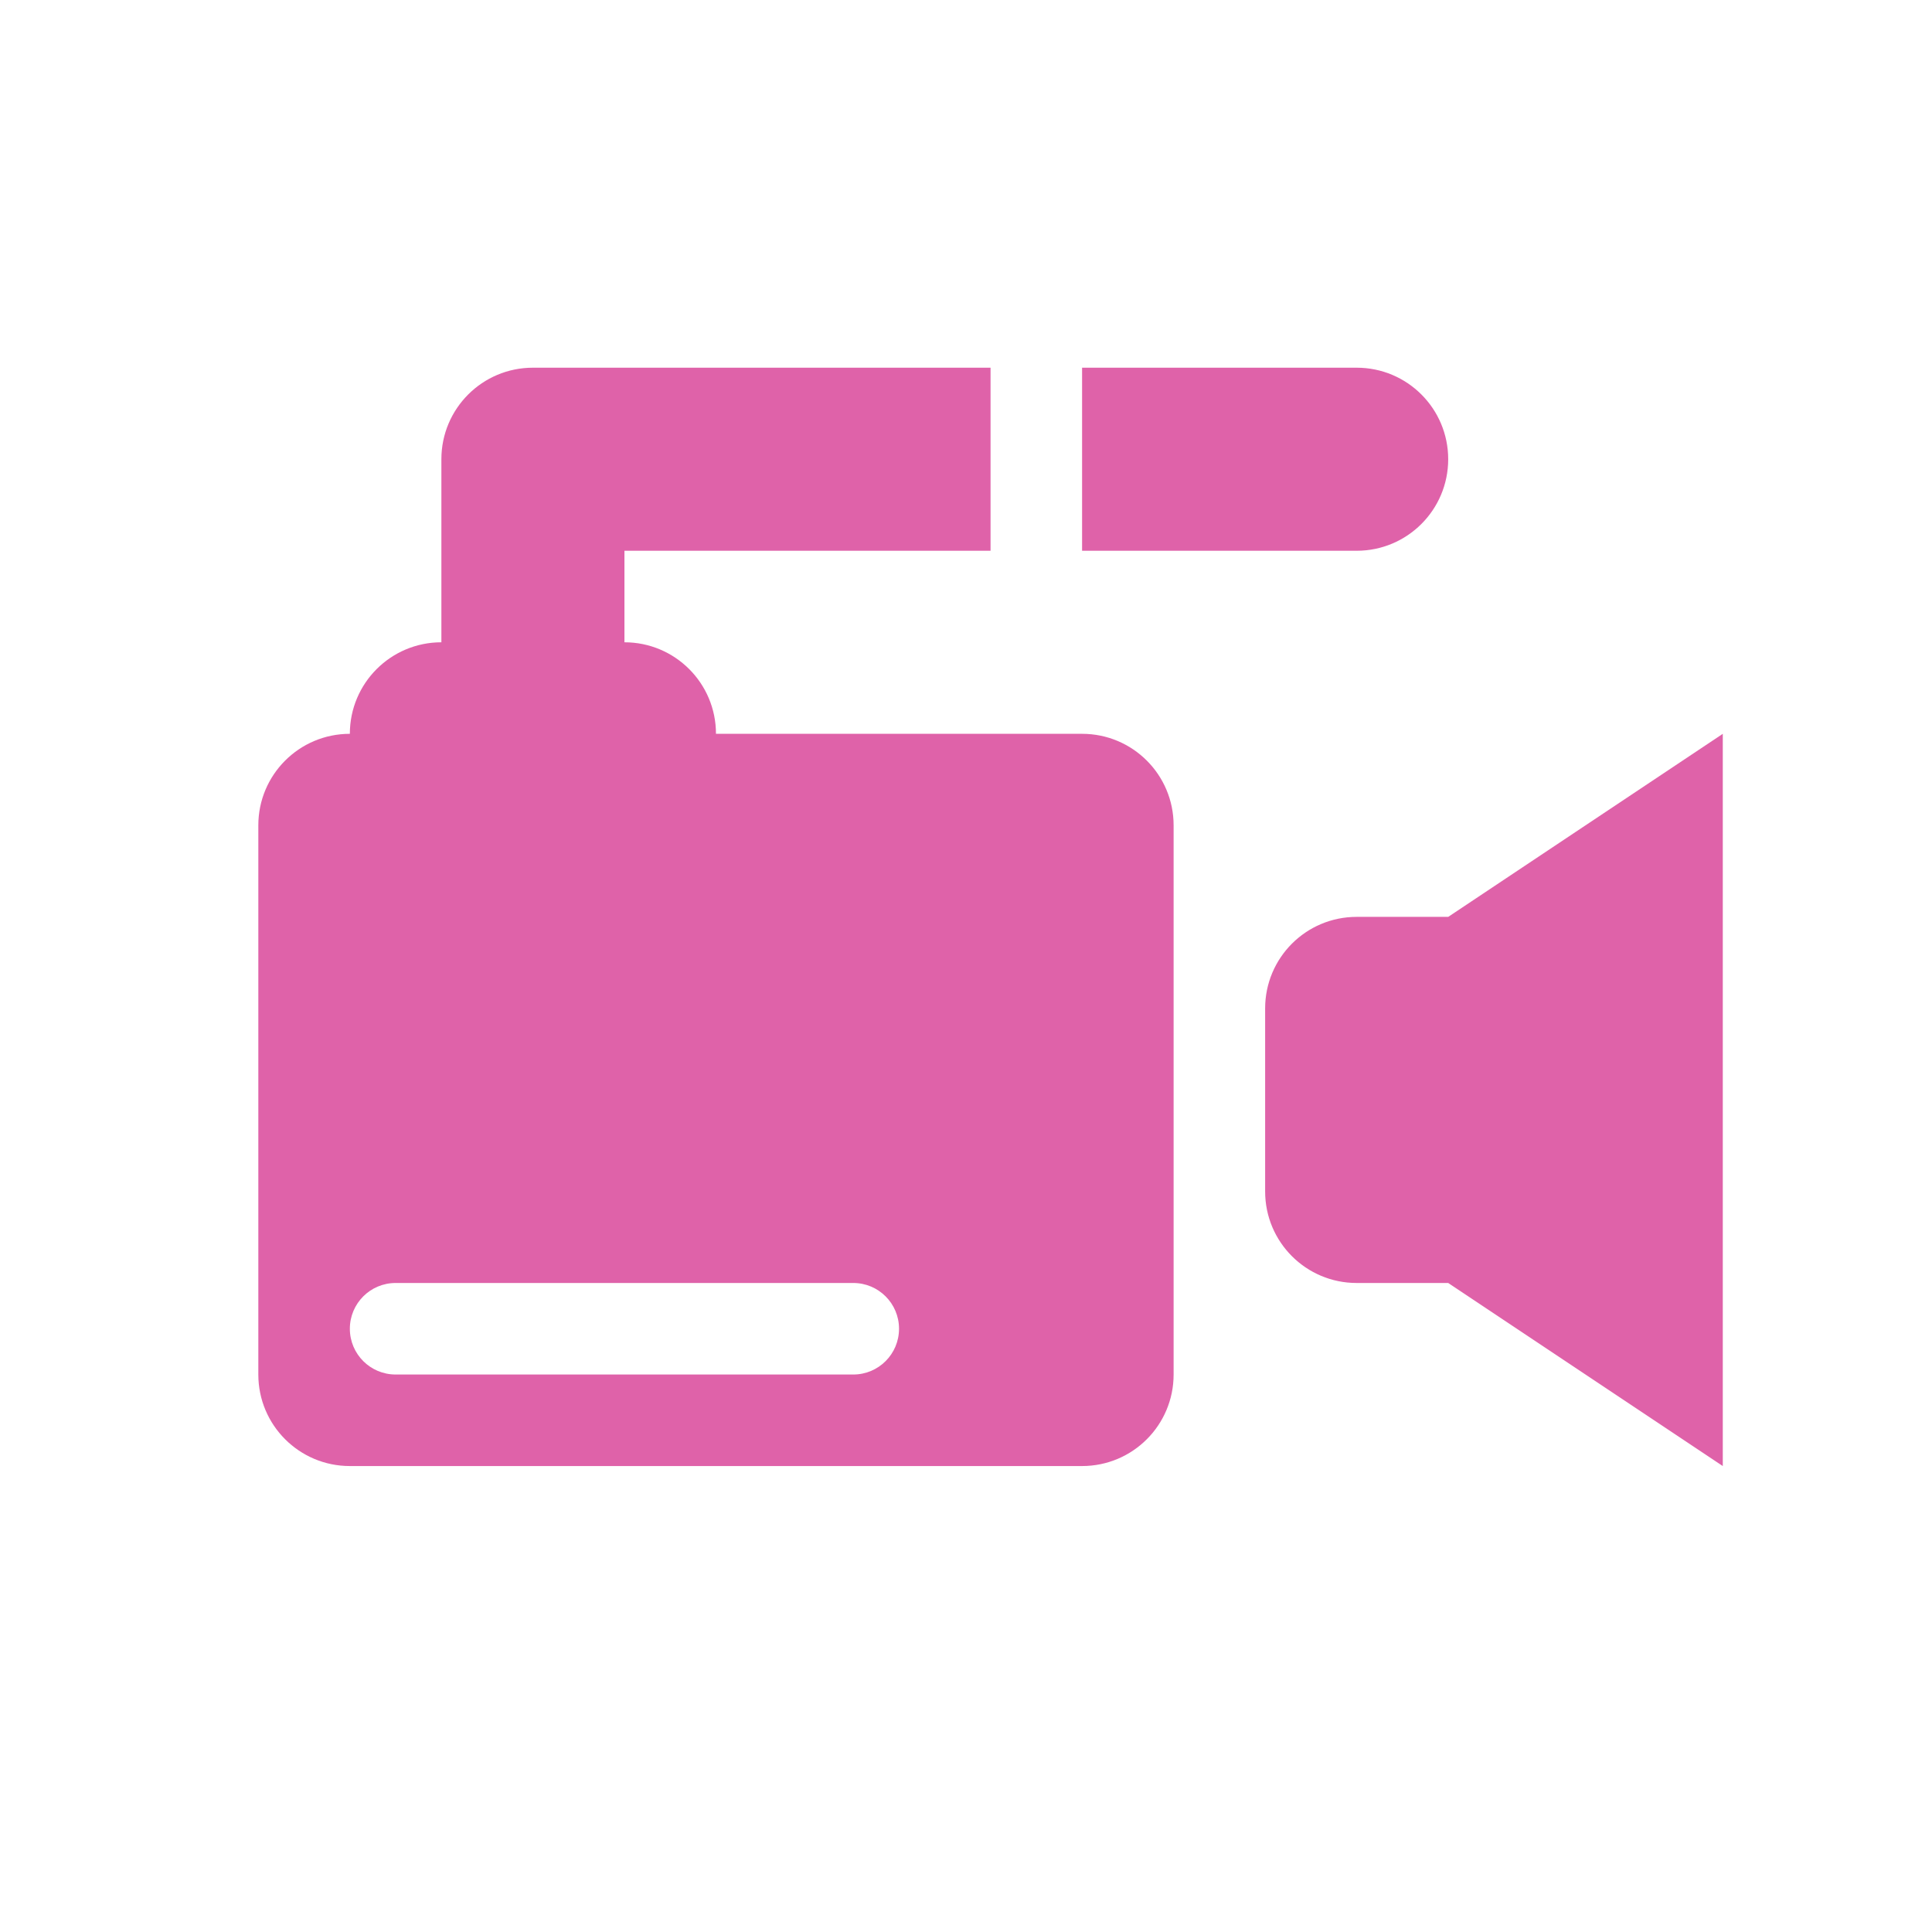<svg height="512" viewBox="0 0 512 512" width="512" xmlns="http://www.w3.org/2000/svg">
 <g fill="#df62a9" transform="matrix(.758 0 0 .758 68.459 48.933)">
  <path d="m288 192h-128c0-17.688-14.313-32-32-32v-32h128v-64h-160c-17.688 0-32 14.313-32 32v64c-17.688 0-32 14.313-32 32-17.688 0-32 14.313-32 32v192c0 17.688 14.313 32 32 32h256c17.688 0 32-14.313 32-32v-192c0-17.687-14.312-32-32-32m-80 224h-160c-8.844 0-16-7.156-16-16 0-8.844 7.156-16 16-16h160c8.844 0 16 7.156 16 16 0 8.844-7.156 16-16 16"/>
  <path d="m416 96c0-17.688-14.31-32-32-32h-96v64h96c17.688 0 32-14.312 32-32"/>
  <path d="m416 256h-32c-17.688 0-32 14.313-32 32v64c0 17.688 14.313 32 32 32h32l96 64v-256z"/>
 </g>
</svg>
